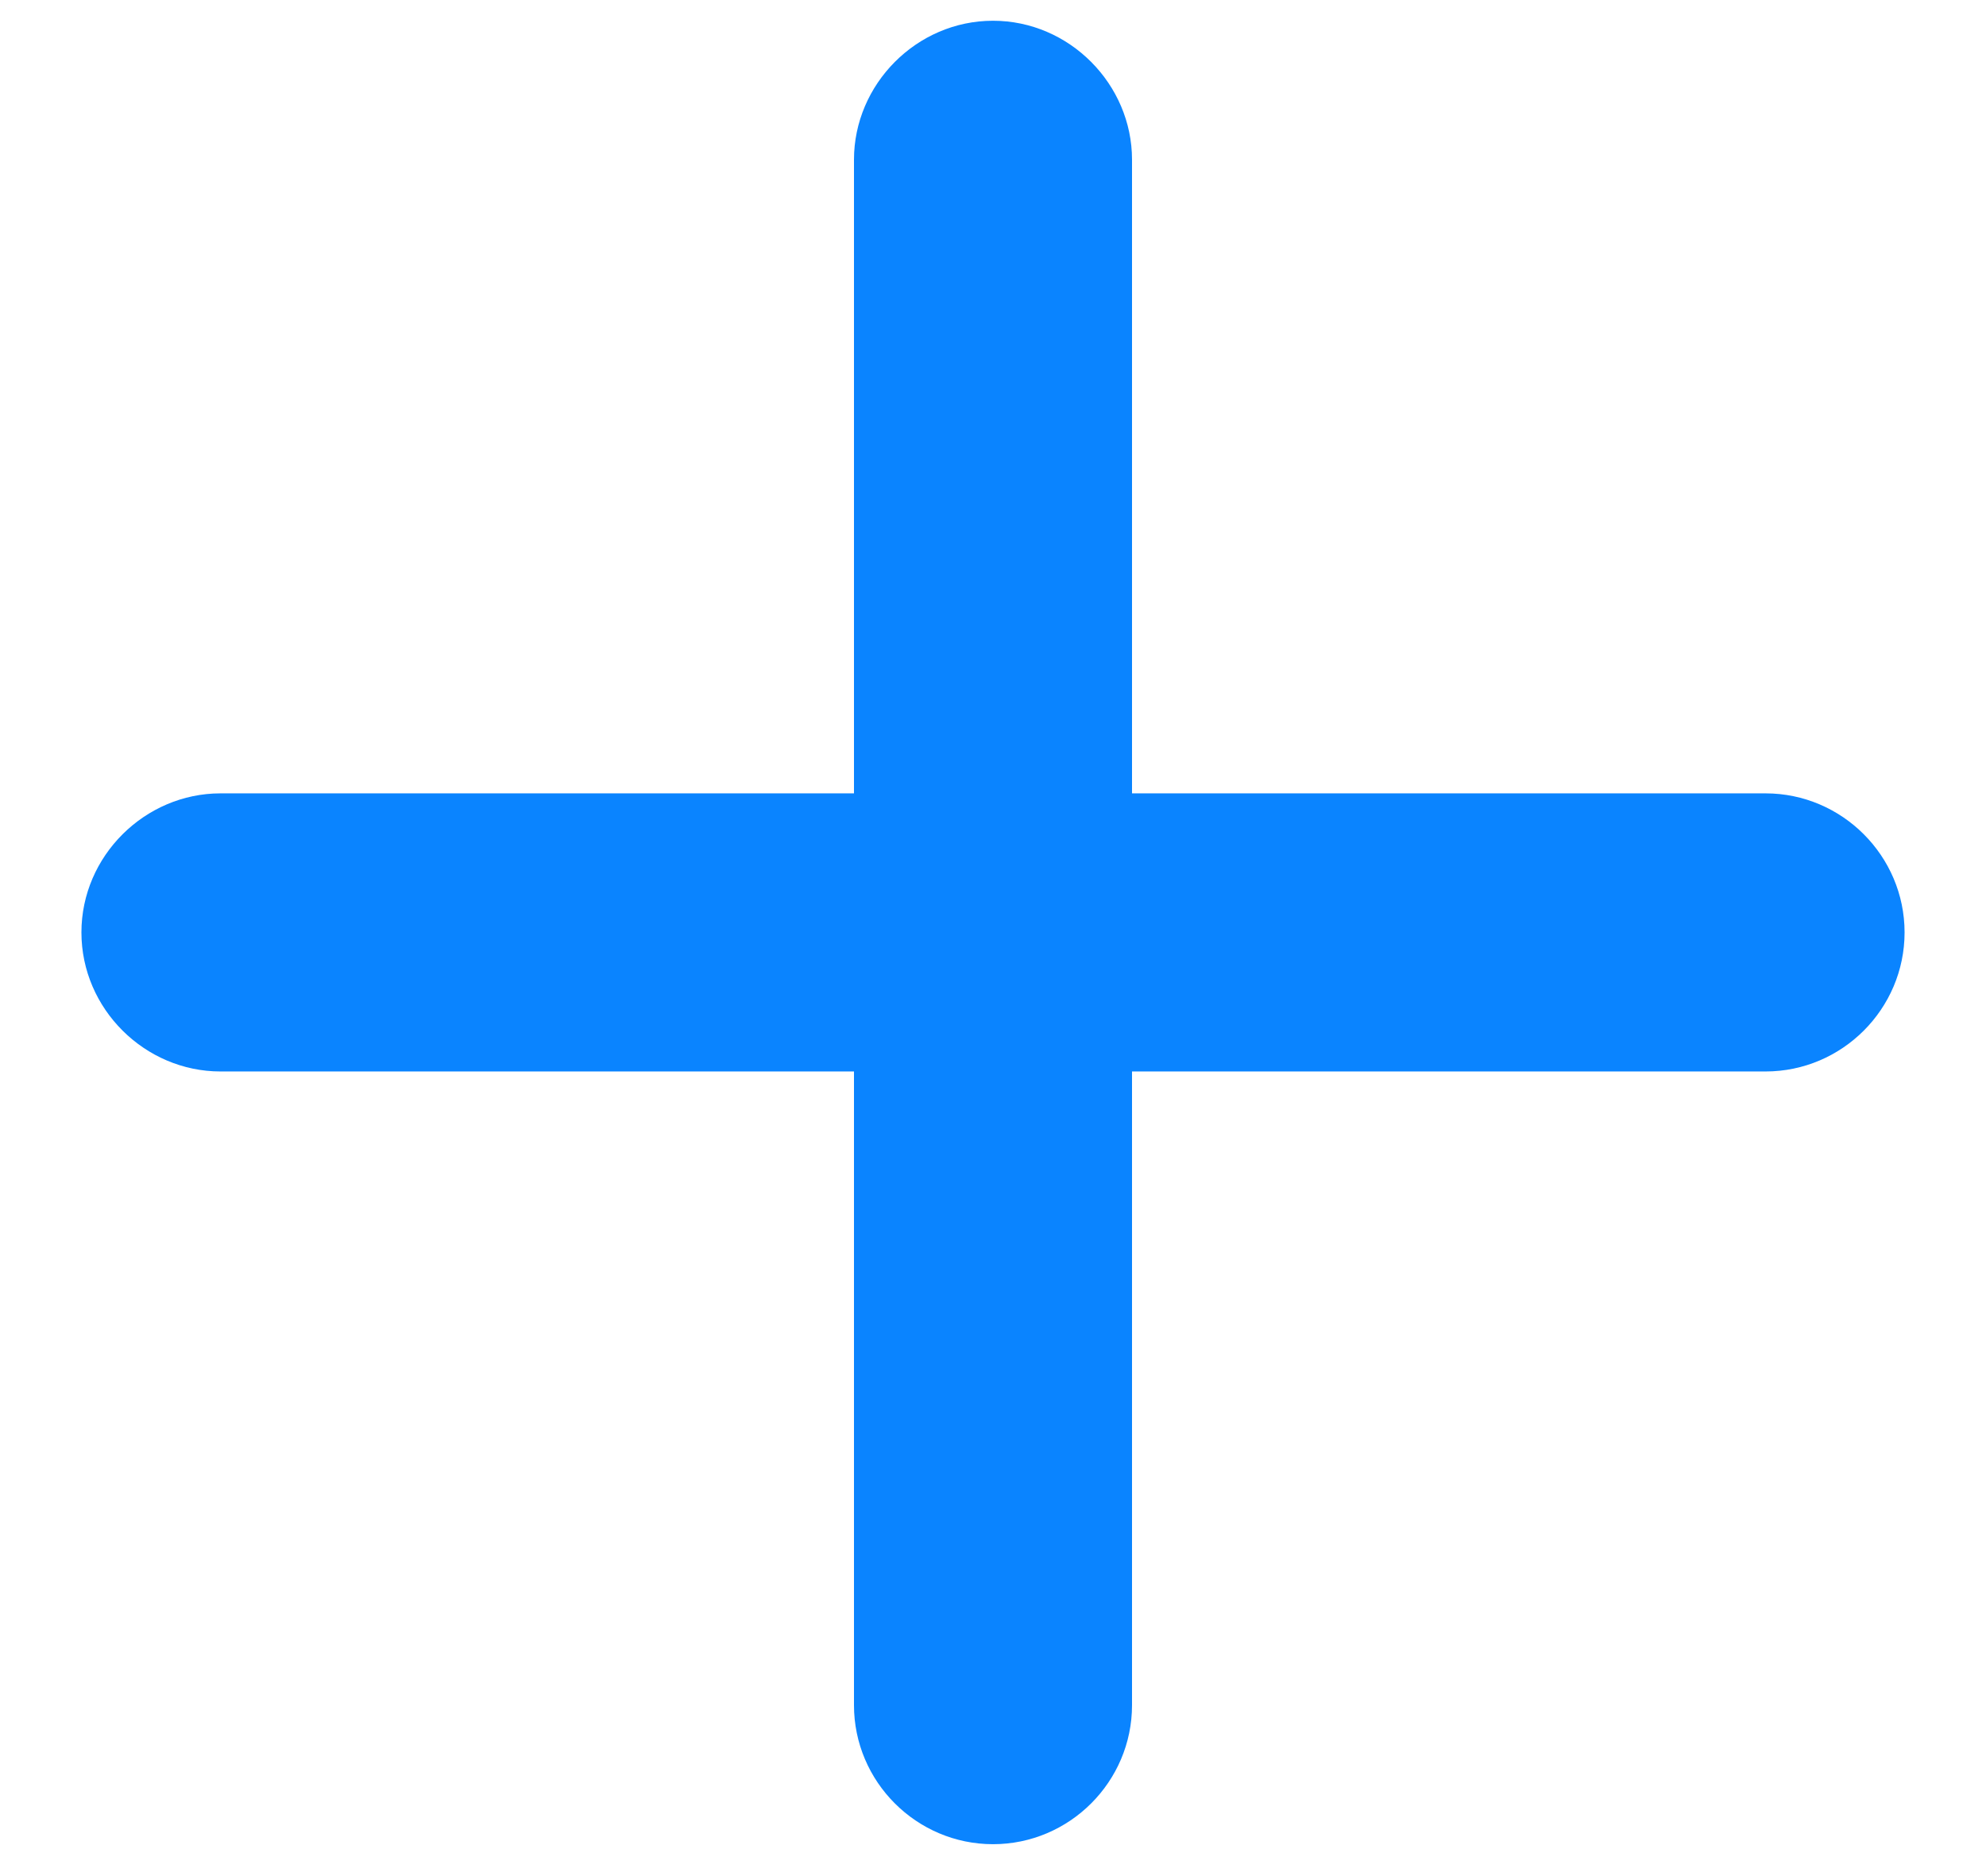 <svg width="18" height="17" viewBox="0 0 18 17" fill="none" xmlns="http://www.w3.org/2000/svg">
<path d="M0.738 8.449C0.738 7.756 1.314 7.189 1.998 7.189H7.74V1.447C7.74 0.764 8.307 0.188 9 0.188C9.693 0.188 10.26 0.764 10.26 1.447V7.189H16.002C16.695 7.189 17.262 7.756 17.262 8.449C17.262 9.143 16.695 9.709 16.002 9.709H10.26V15.451C10.26 16.145 9.693 16.711 9 16.711C8.307 16.711 7.74 16.145 7.74 15.451V9.709H1.998C1.314 9.709 0.738 9.143 0.738 8.449Z" fill="#0A84FF"/>
</svg>

